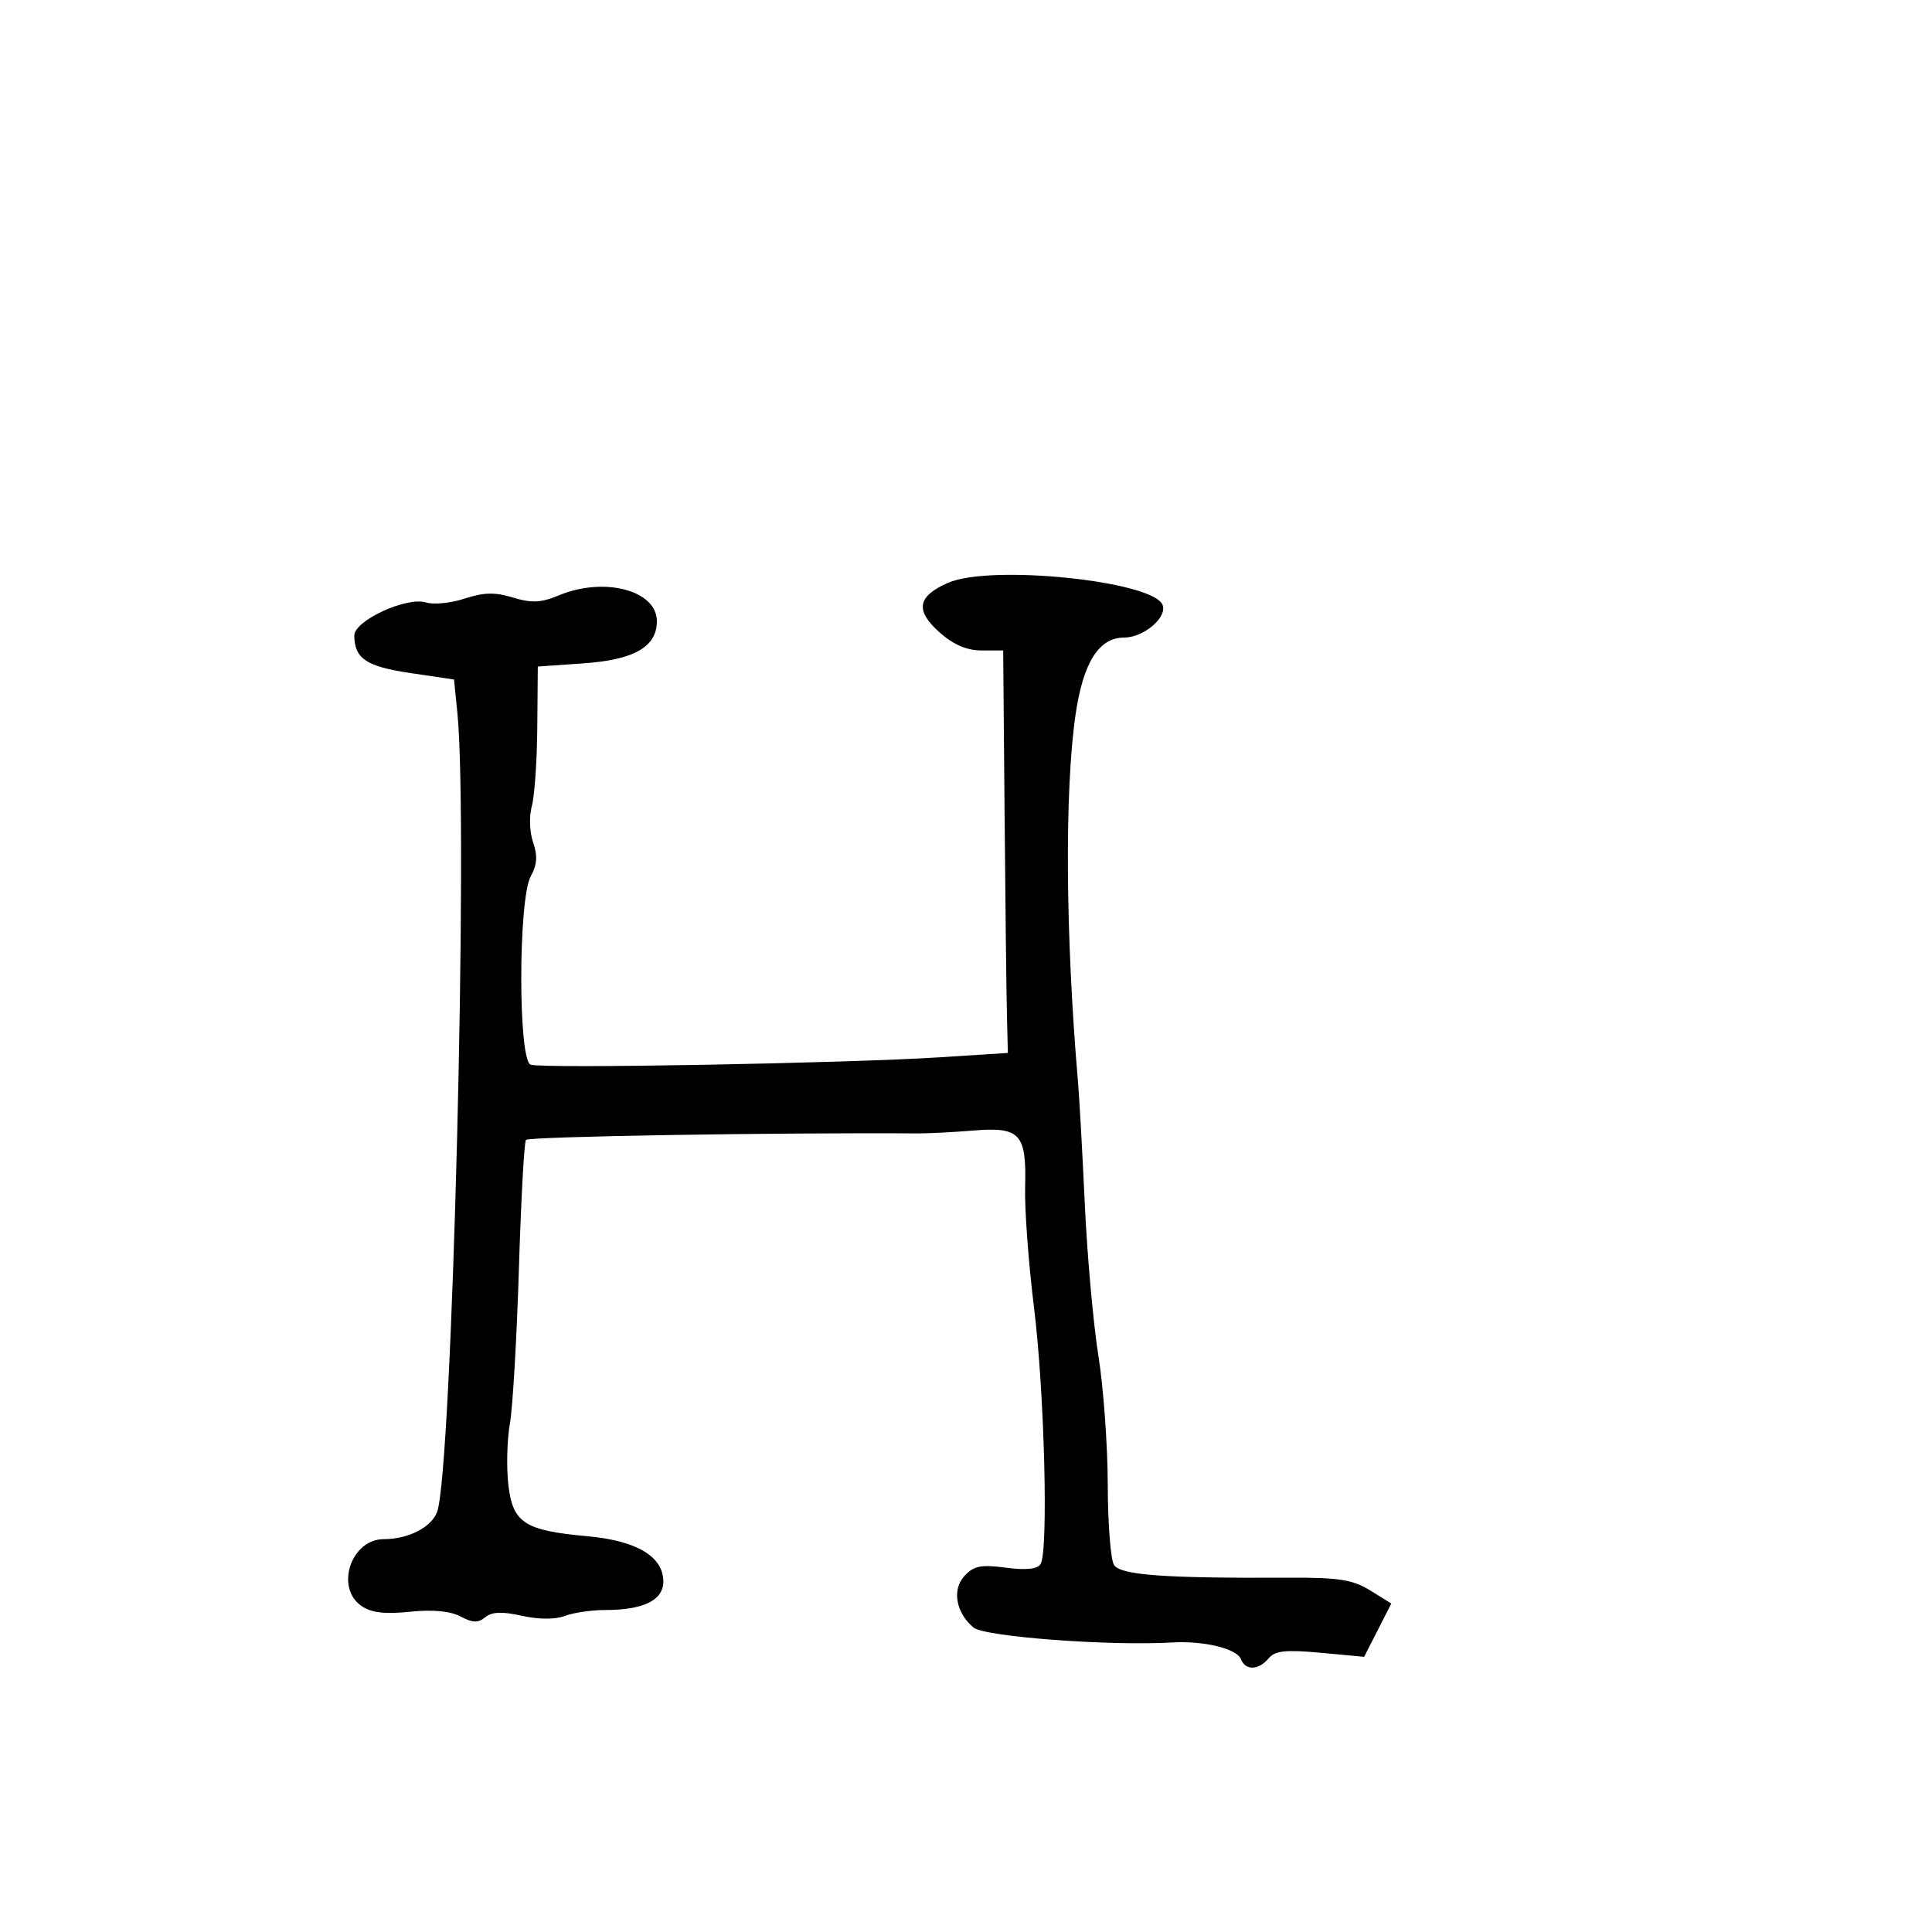 <svg xmlns="http://www.w3.org/2000/svg" width="300" height="300" viewBox="0 0 300 300" version="1.1">
  <defs/>
  <path d="M147.235,90.492 C153.859,87.604 179.102,90.218 180.531,93.94 C181.272,95.871 177.582,99 174.564,99 C170.624,99 168.184,102.879 167.006,111.017 C165.295,122.832 165.448,145.377 167.391,168 C167.604,170.475 168.08,179.025 168.449,187 C168.818,194.975 169.766,205.55 170.556,210.5 C171.346,215.45 172.001,224.45 172.011,230.5 C172.022,236.55 172.457,242.175 172.979,243 C173.979,244.583 180.761,245.08 200,244.983 C207.862,244.943 210.064,245.285 212.771,246.966 L216.042,248.996 L213.932,253.134 L211.821,257.271 L205.03,256.639 C199.656,256.14 197.979,256.32 196.997,257.504 C195.444,259.375 193.38,259.433 192.686,257.625 C192.062,255.998 186.911,254.752 182,255.041 C172.292,255.612 152.891,254.154 151.167,252.724 C148.459,250.476 147.802,246.877 149.714,244.763 C151.179,243.144 152.293,242.914 156.168,243.428 C159.291,243.842 161.094,243.657 161.58,242.871 C162.82,240.864 162.186,216.142 160.557,203 C159.705,196.125 159.086,187.717 159.181,184.316 C159.413,176.052 158.405,174.95 151.161,175.548 C148.047,175.805 144.15,176.006 142.5,175.995 C120.411,175.848 82.193,176.479 81.673,177 C81.399,177.275 80.905,186.275 80.576,197 C80.248,207.725 79.617,218.56 79.174,221.077 C78.732,223.594 78.624,227.853 78.935,230.542 C79.621,236.479 81.434,237.661 91.211,238.544 C98.89,239.238 103,241.697 103,245.597 C103,248.482 99.897,250 94,250 C91.872,250 89.037,250.416 87.7,250.924 C86.2,251.494 83.644,251.483 81.023,250.894 C77.981,250.21 76.374,250.275 75.355,251.121 C74.256,252.032 73.38,252.006 71.511,251.006 C69.934,250.162 67.196,249.906 63.65,250.272 C59.729,250.677 57.62,250.422 56.104,249.36 C52.003,246.488 54.523,239 59.59,239 C63.394,239 66.989,237.164 67.875,234.768 C70.213,228.452 72.759,127.929 71.019,110.662 L70.5,105.515 L63.704,104.507 C56.878,103.496 55.046,102.269 55.015,98.694 C54.996,96.367 63.168,92.601 66.17,93.554 C67.334,93.923 70.027,93.651 72.155,92.949 C75.107,91.975 76.886,91.936 79.66,92.788 C82.536,93.67 84.021,93.6 86.77,92.452 C93.811,89.51 102,91.665 102,96.46 C102,100.427 98.487,102.452 90.654,103 L83.51,103.5 L83.429,113 C83.384,118.225 82.998,123.73 82.57,125.232 C82.142,126.735 82.237,129.24 82.78,130.798 C83.501,132.868 83.404,134.287 82.419,136.066 C80.466,139.592 80.44,164.571 82.388,165.319 C84.071,165.964 131.342,165.113 146,164.173 L156.5,163.5 L156.354,157.5 C156.273,154.2 156.11,140.137 155.99,126.25 L155.773,101 L152.402,101 C150.111,101 148.012,100.089 145.849,98.156 C142.06,94.771 142.456,92.576 147.235,90.492 Z"/>
</svg>


